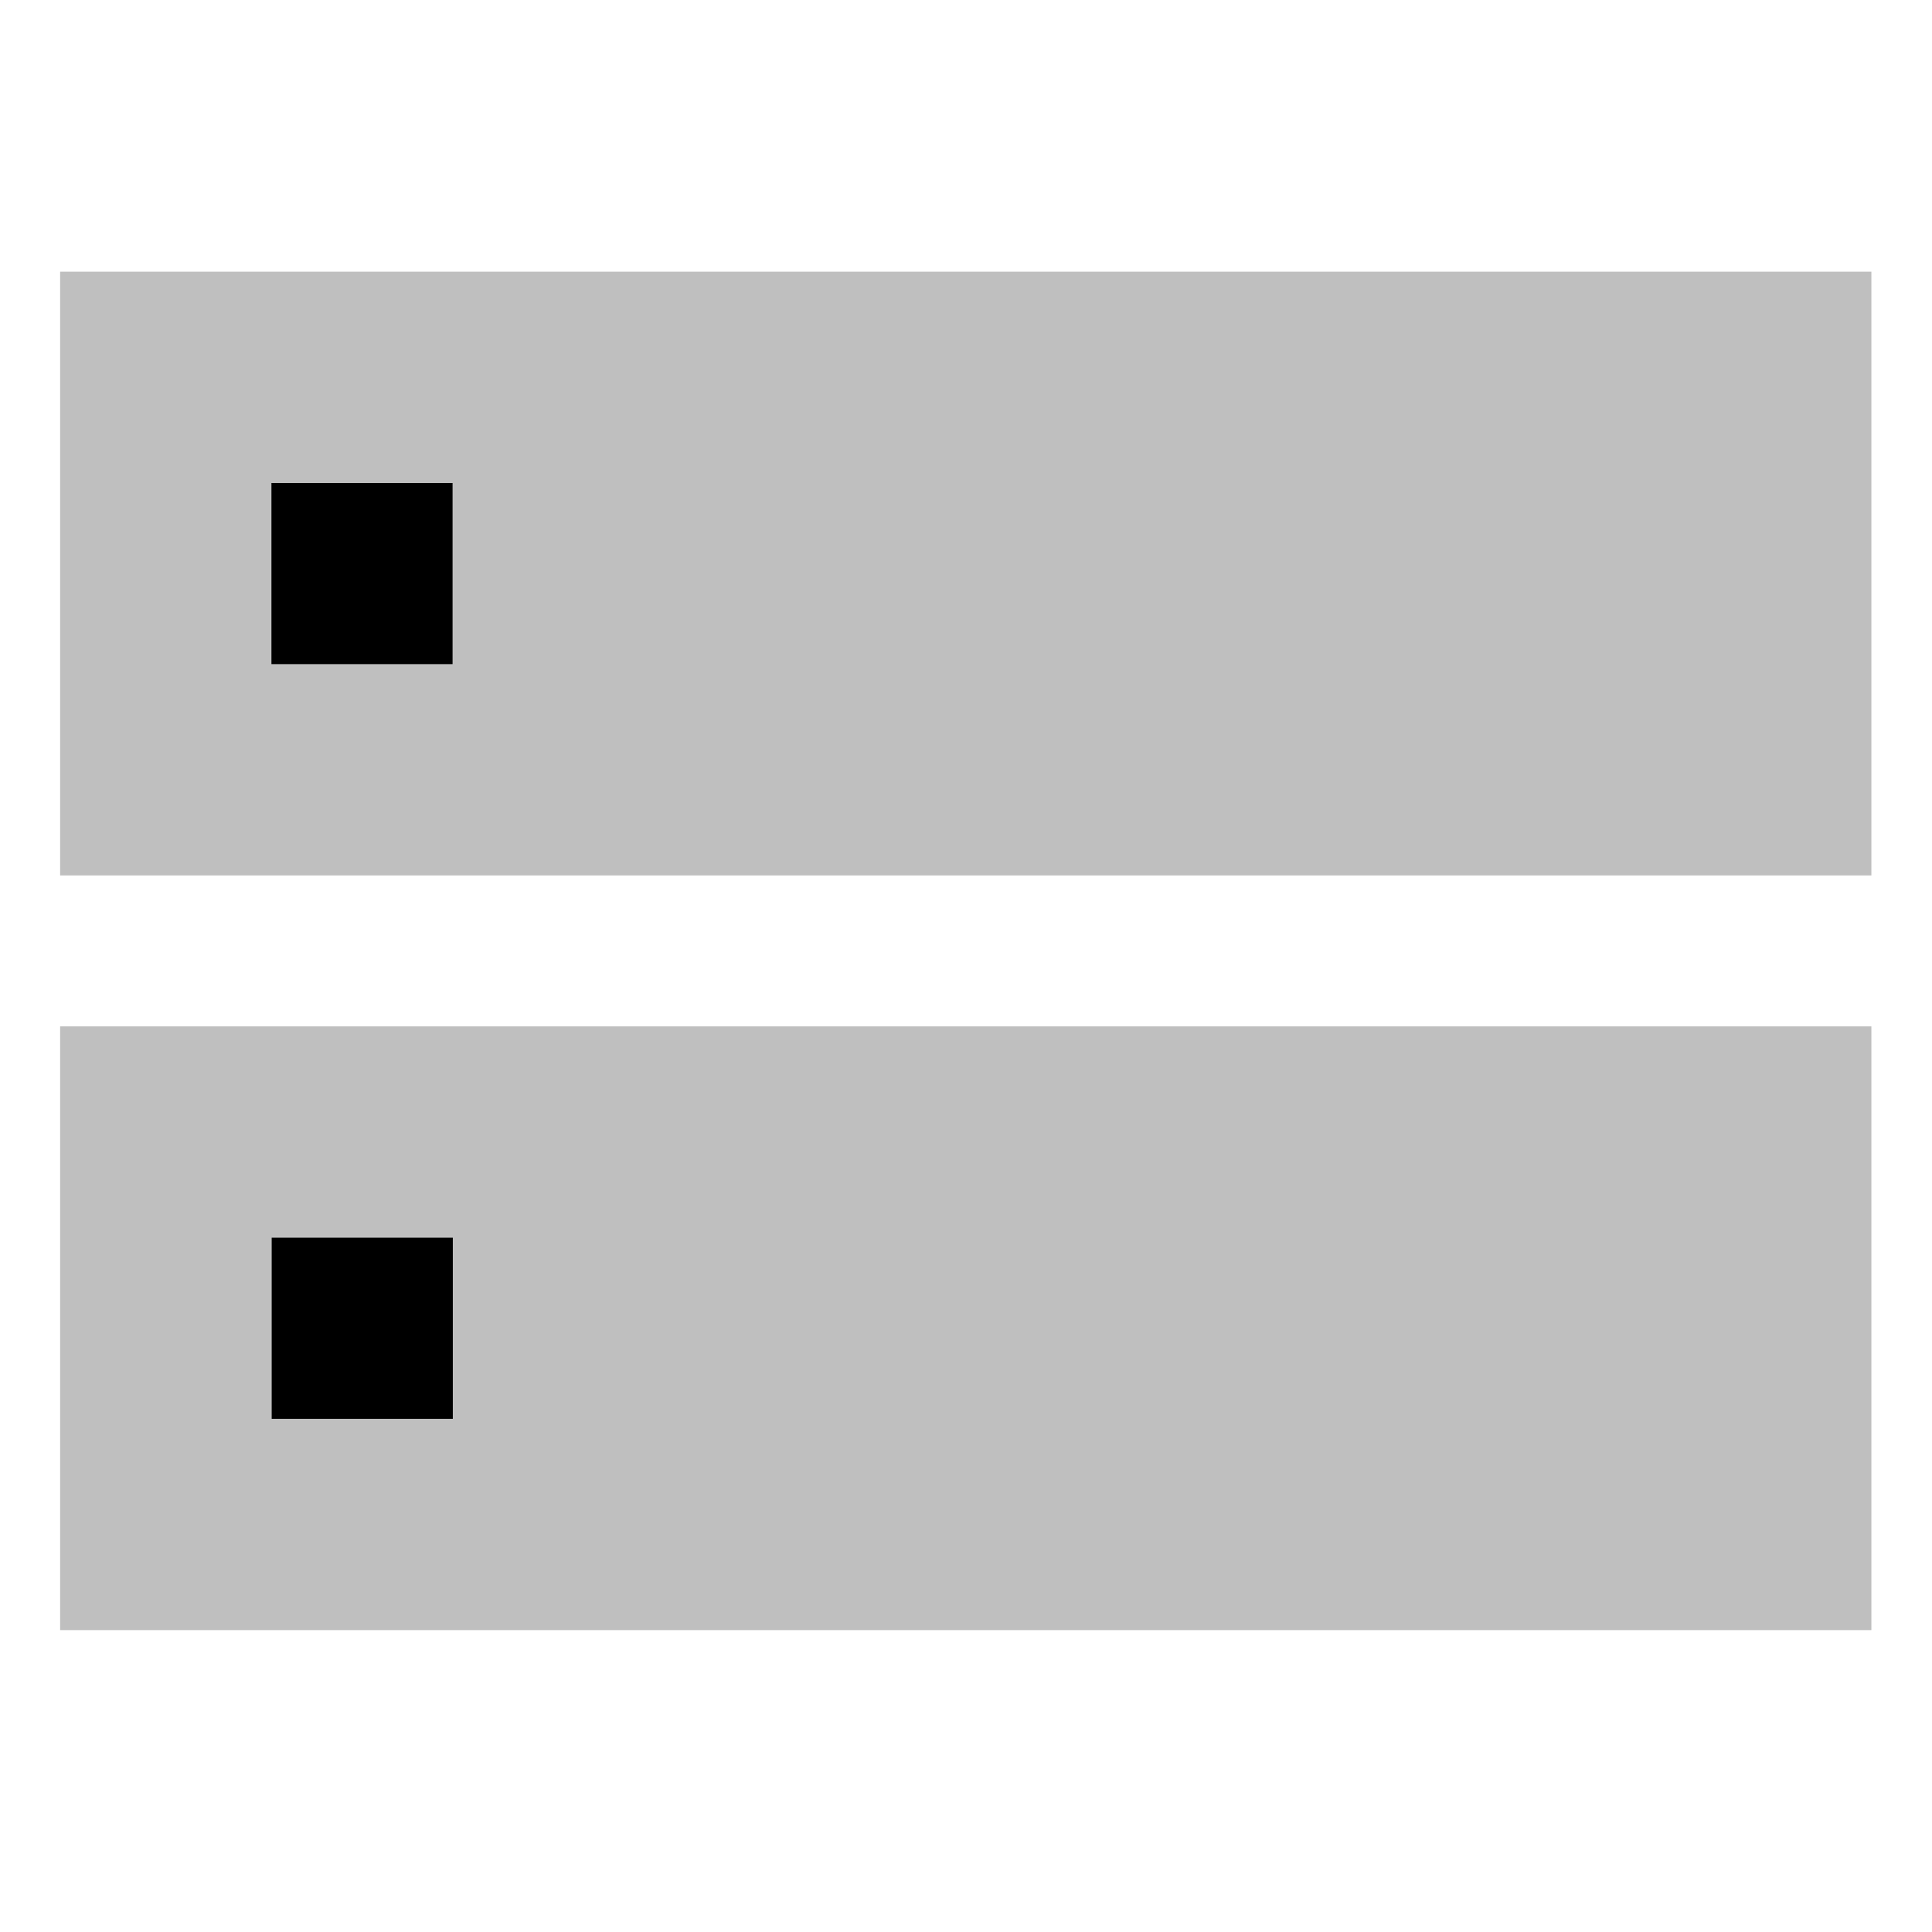 <svg xmlns="http://www.w3.org/2000/svg" viewBox="0 0 512 512">
  <rect width="480" height="160" x="15.934" y="272" fill="currentColor" class="ci-secondary" opacity="0.25"/>
  <rect width="480" height="160" x="15.934" y="72" fill="currentColor" class="ci-secondary" opacity="0.25"/>
  <rect width="48" height="48" x="72" y="328" fill="currentColor" class="ci-primary"/>
  <rect width="48" height="48" x="71.934" y="128" fill="currentColor" class="ci-primary"/>
</svg>
